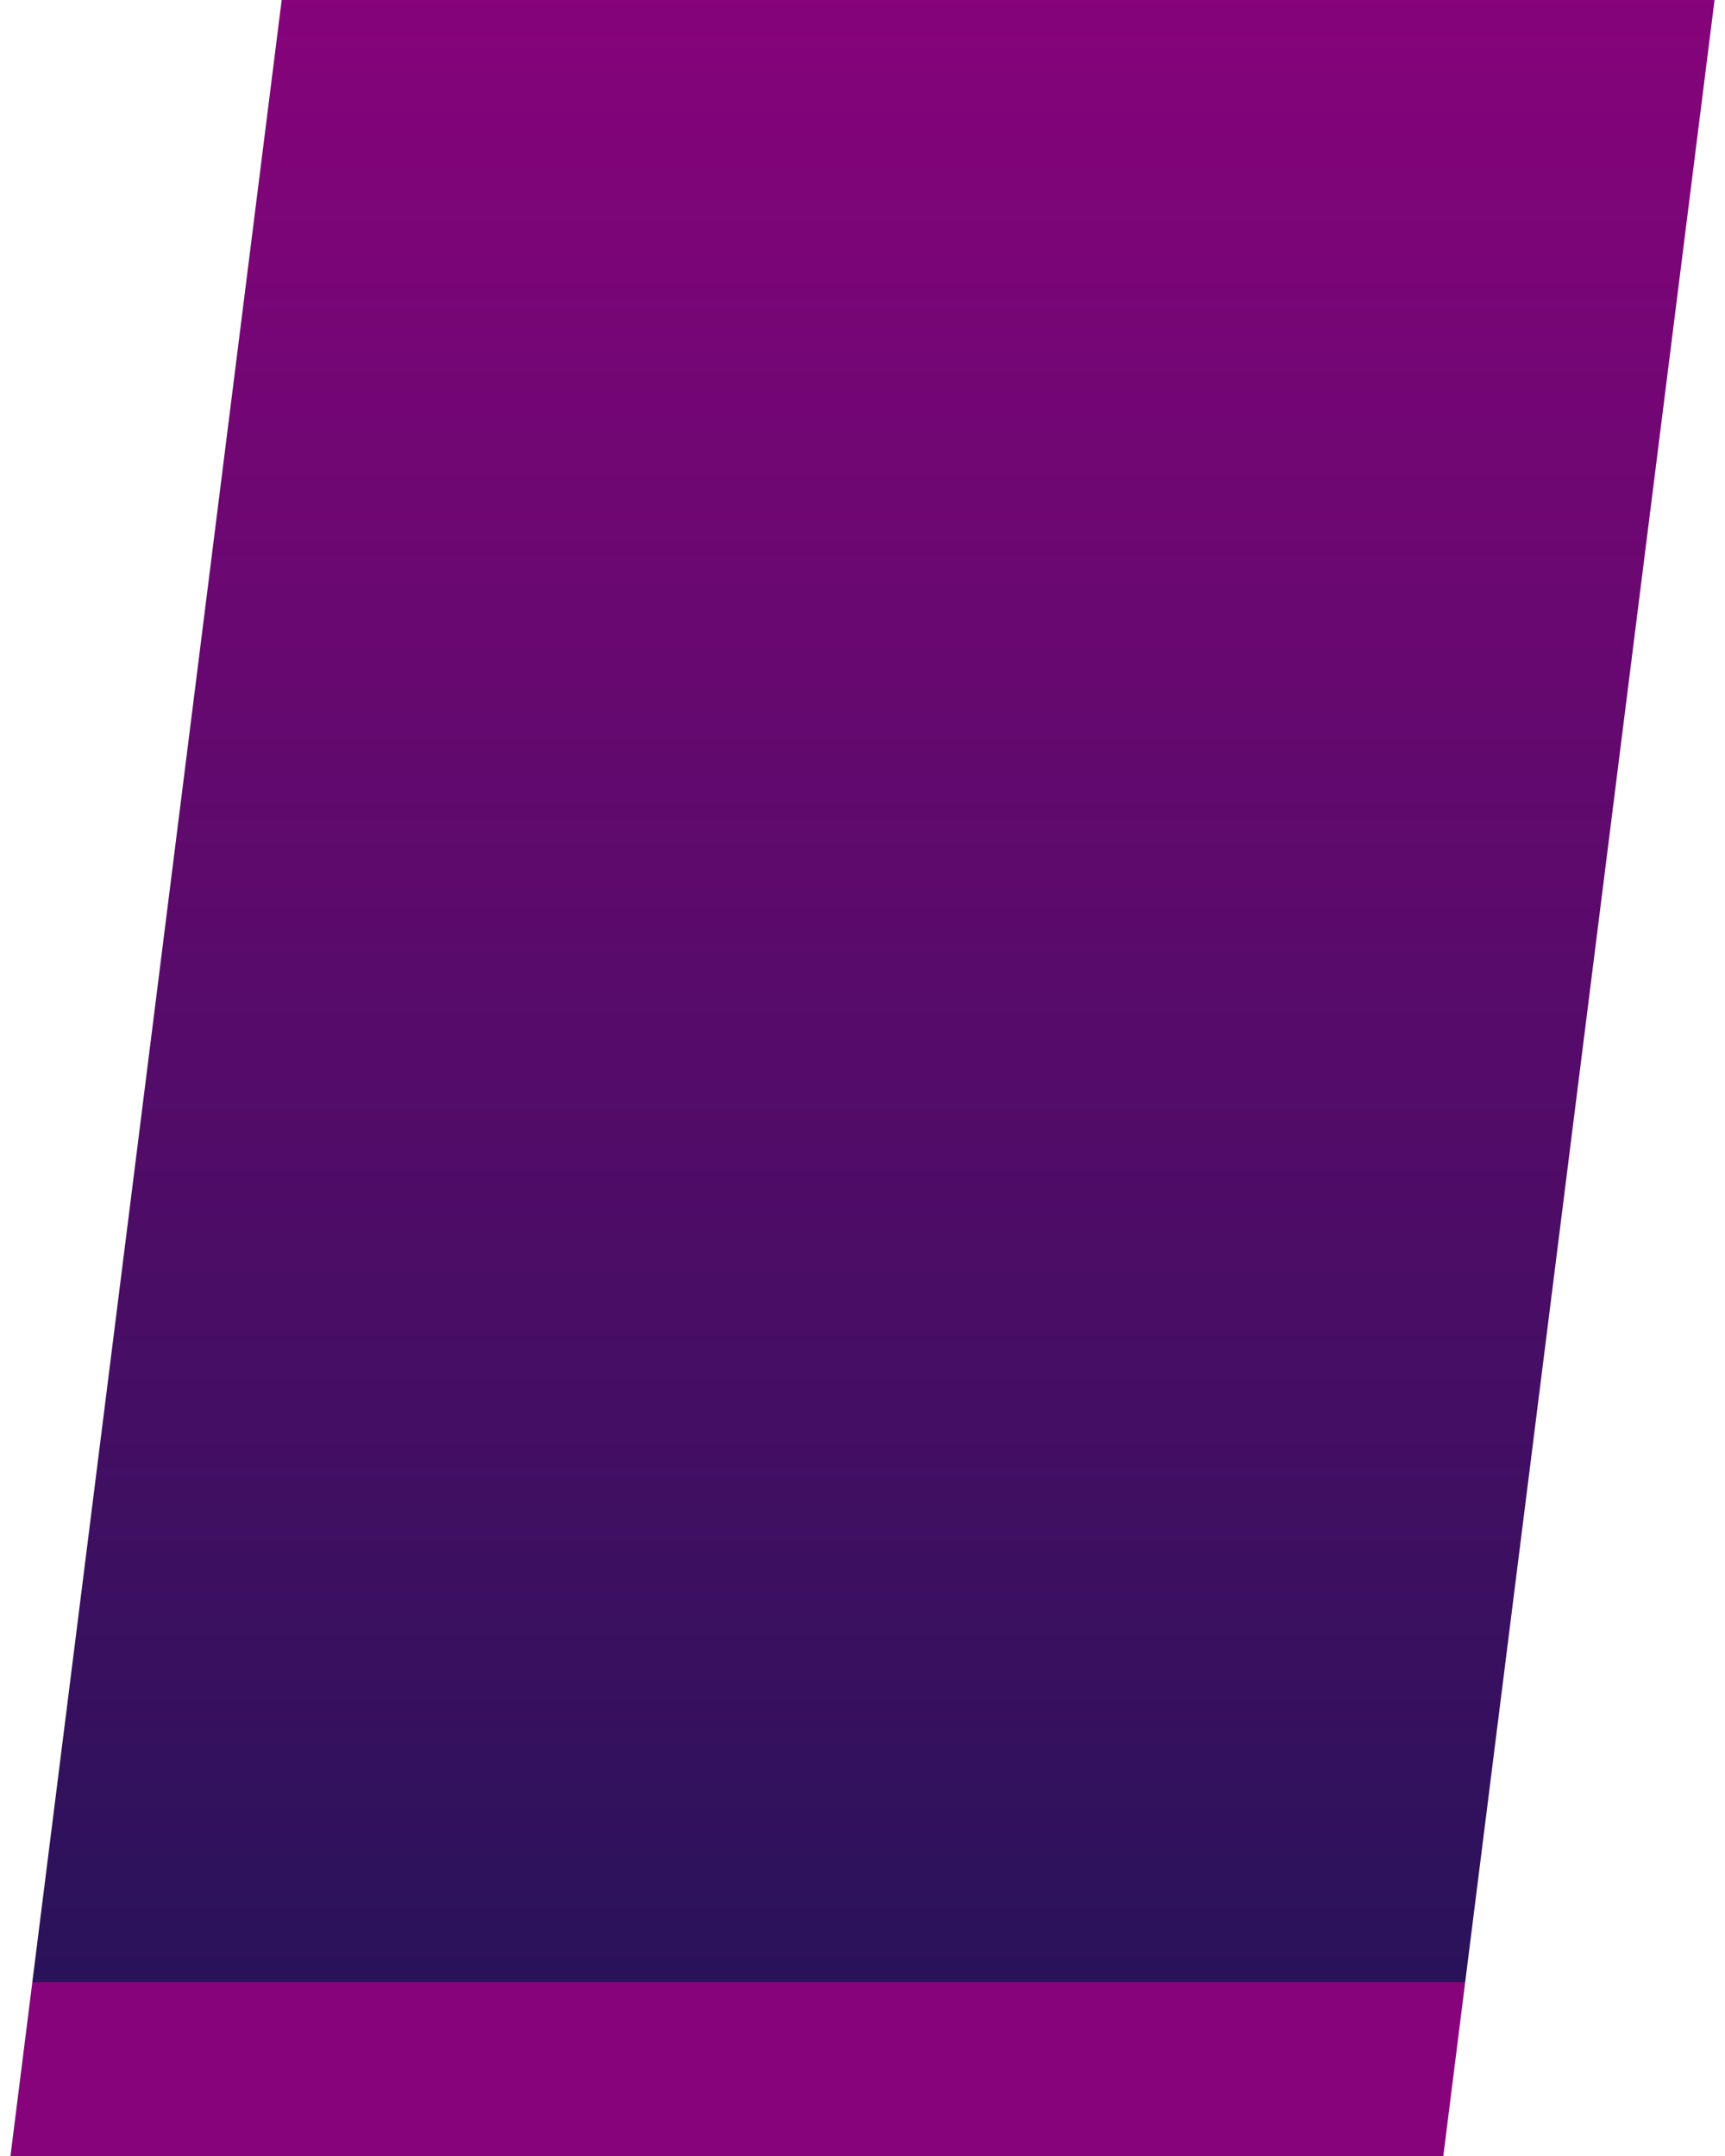 <svg width="124" height="155" viewBox="0 0 124 155" fill="none" xmlns="http://www.w3.org/2000/svg">
<g id="Rectangle 39912">
<path d="M0.5 157L103.5 157L105.324 142.5L2.324 142.5L0.5 157Z" fill="#87037B"/>
<path d="M123.5 -2L20.5 -2L2.324 142.5L105.324 142.5L123.5 -2Z" fill="url(#paint0_linear_6_967)"/>
</g>
<defs>
<linearGradient id="paint0_linear_6_967" x1="62" y1="157" x2="62" y2="-2" gradientUnits="userSpaceOnUse">
<stop stop-color="#201457"/>
<stop offset="1" stop-color="#87037B"/>
</linearGradient>
</defs>
</svg>
